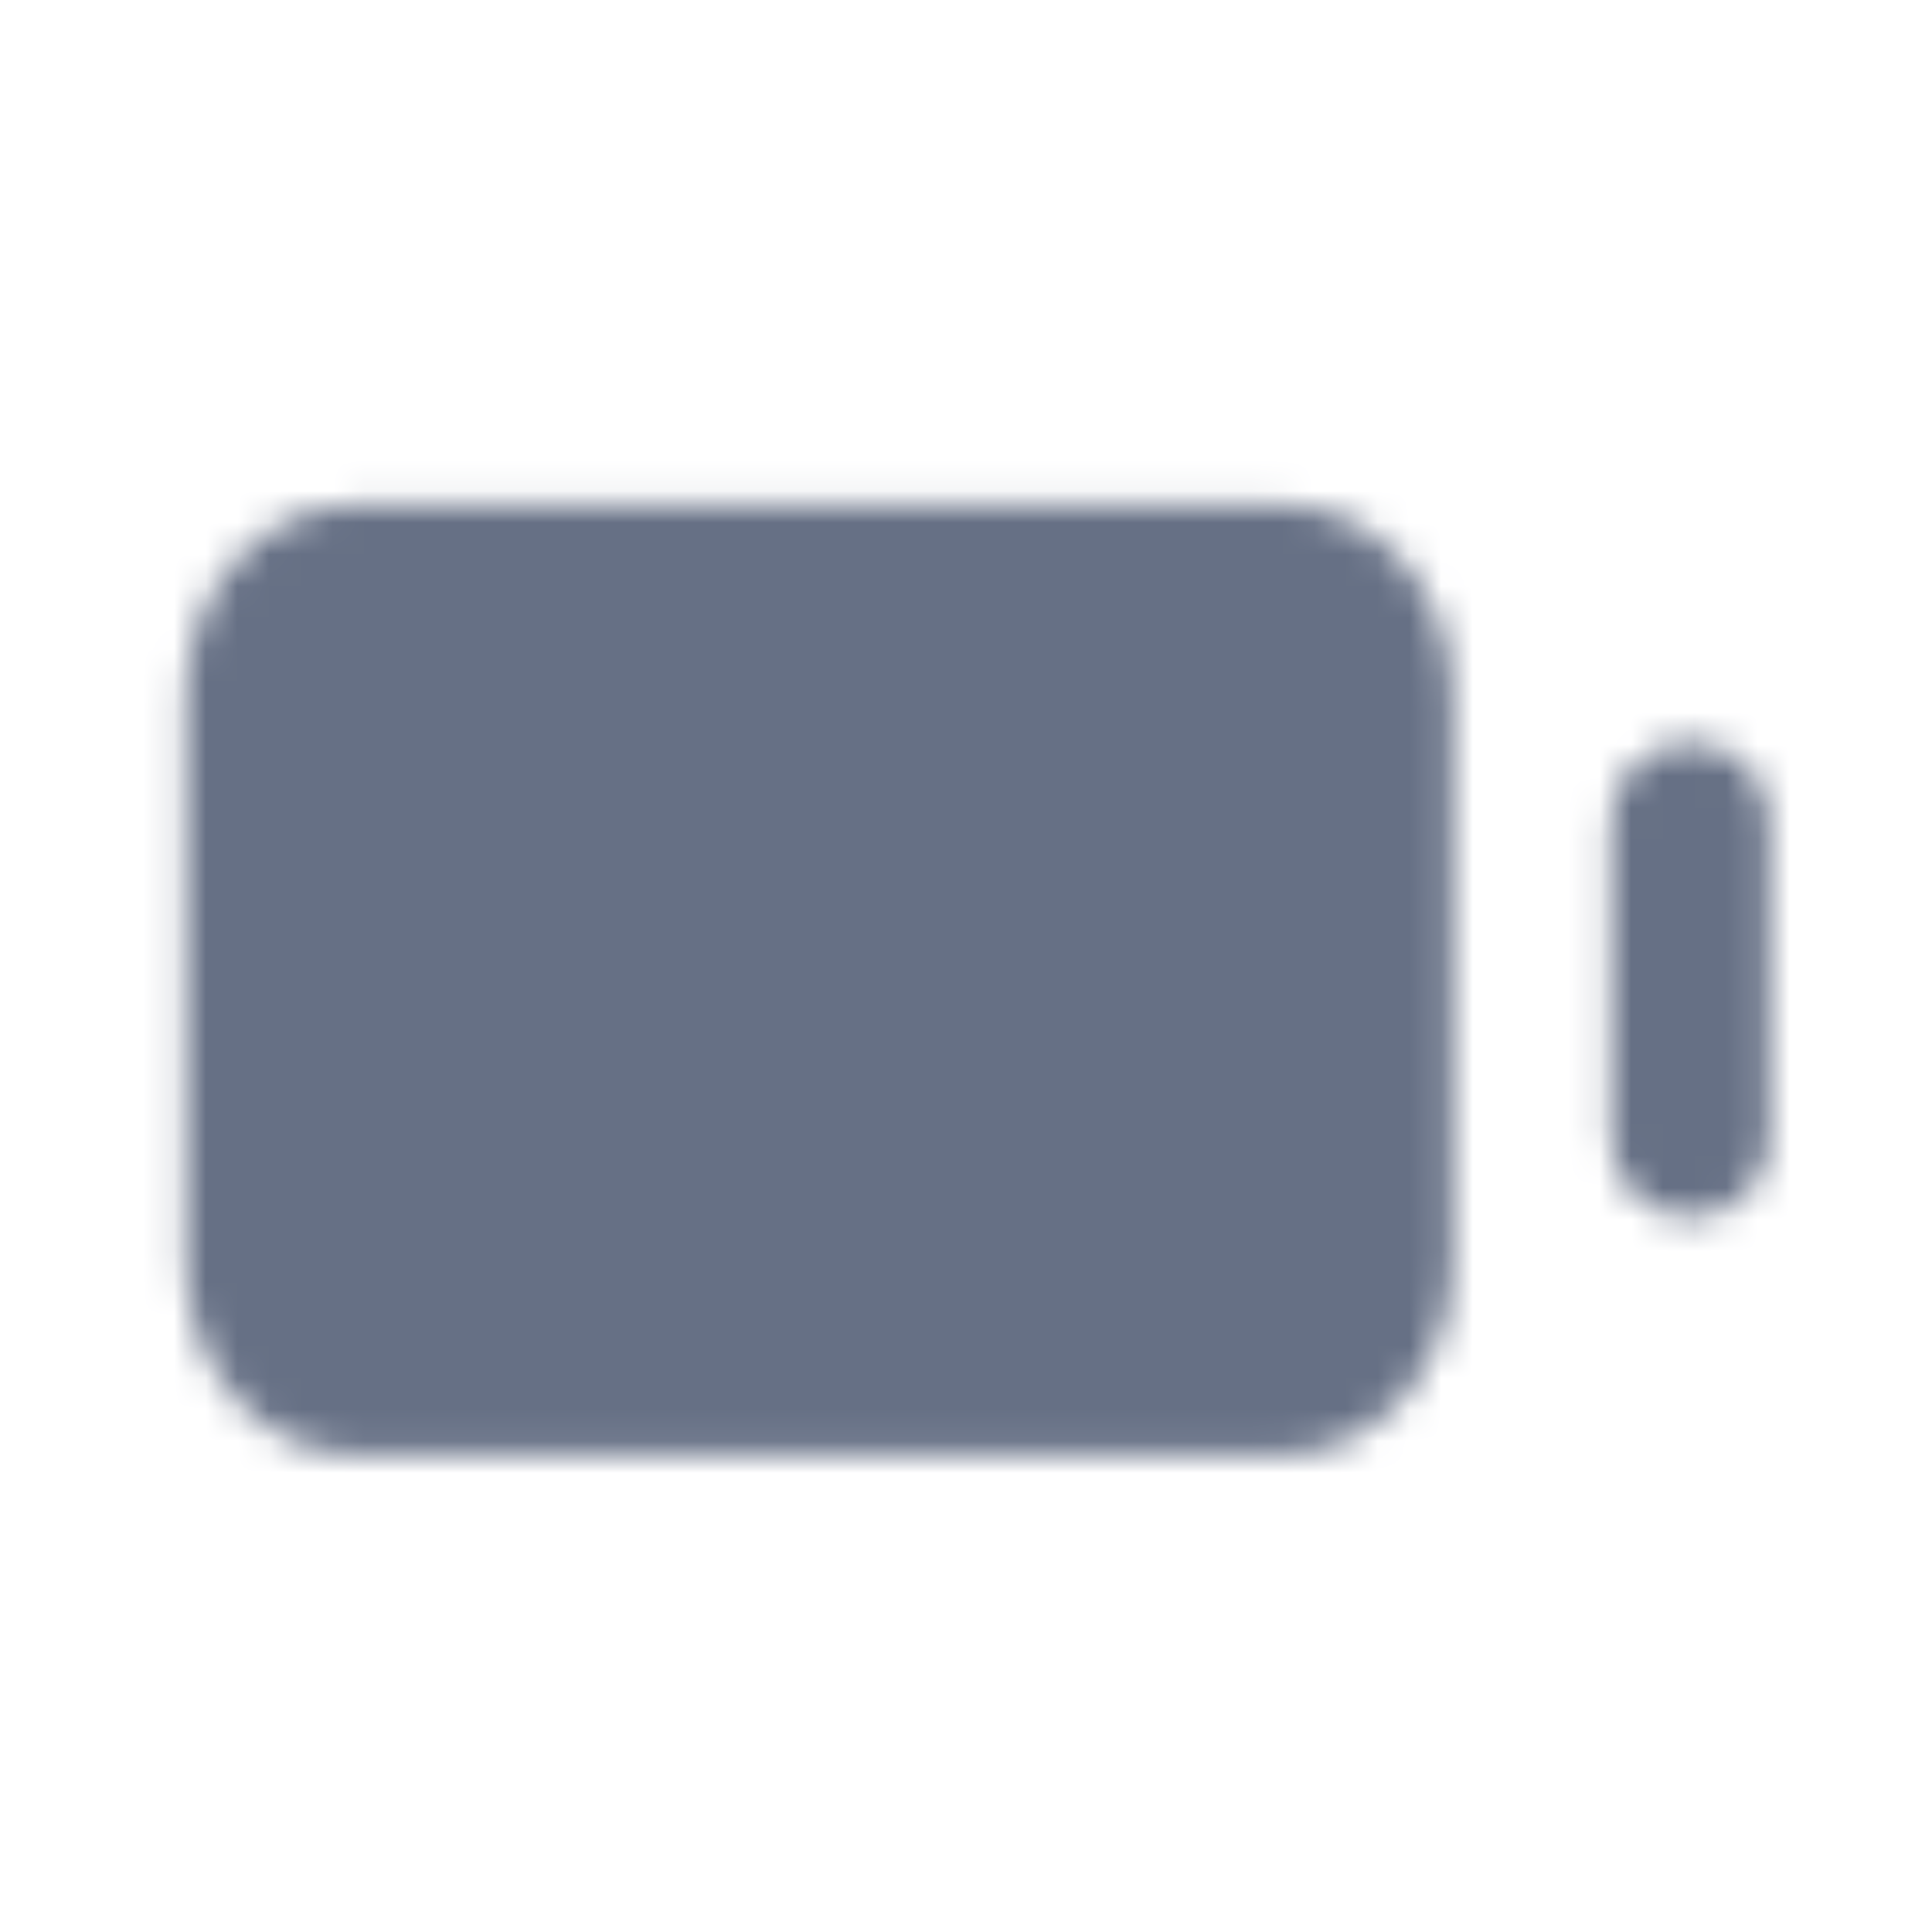 <svg width="61" height="61" viewBox="0 0 61 61" fill="none" xmlns="http://www.w3.org/2000/svg">
<mask id="mask0_2335_10491" style="mask-type:luminance" maskUnits="userSpaceOnUse" x="5" y="15" width="51" height="31">
<path fill-rule="evenodd" clip-rule="evenodd" d="M11.278 15.936H40.446C43.433 15.936 45.863 18.659 45.863 22.009V39.864C45.863 43.214 43.433 45.936 40.446 45.936H11.278C8.291 45.936 5.863 43.214 5.863 39.864V22.009C5.863 18.659 8.291 15.936 11.278 15.936ZM50.864 25.936C50.864 24.556 51.984 23.436 53.364 23.436C54.744 23.436 55.864 24.556 55.864 25.936V35.936C55.864 37.316 54.744 38.436 53.364 38.436C51.984 38.436 50.864 37.316 50.864 35.936V25.936Z" fill="white"/>
</mask>
<g mask="url(#mask0_2335_10491)">
<rect x="0.867" y="0.936" width="60" height="60" fill="#667085"/>
</g>
</svg>
